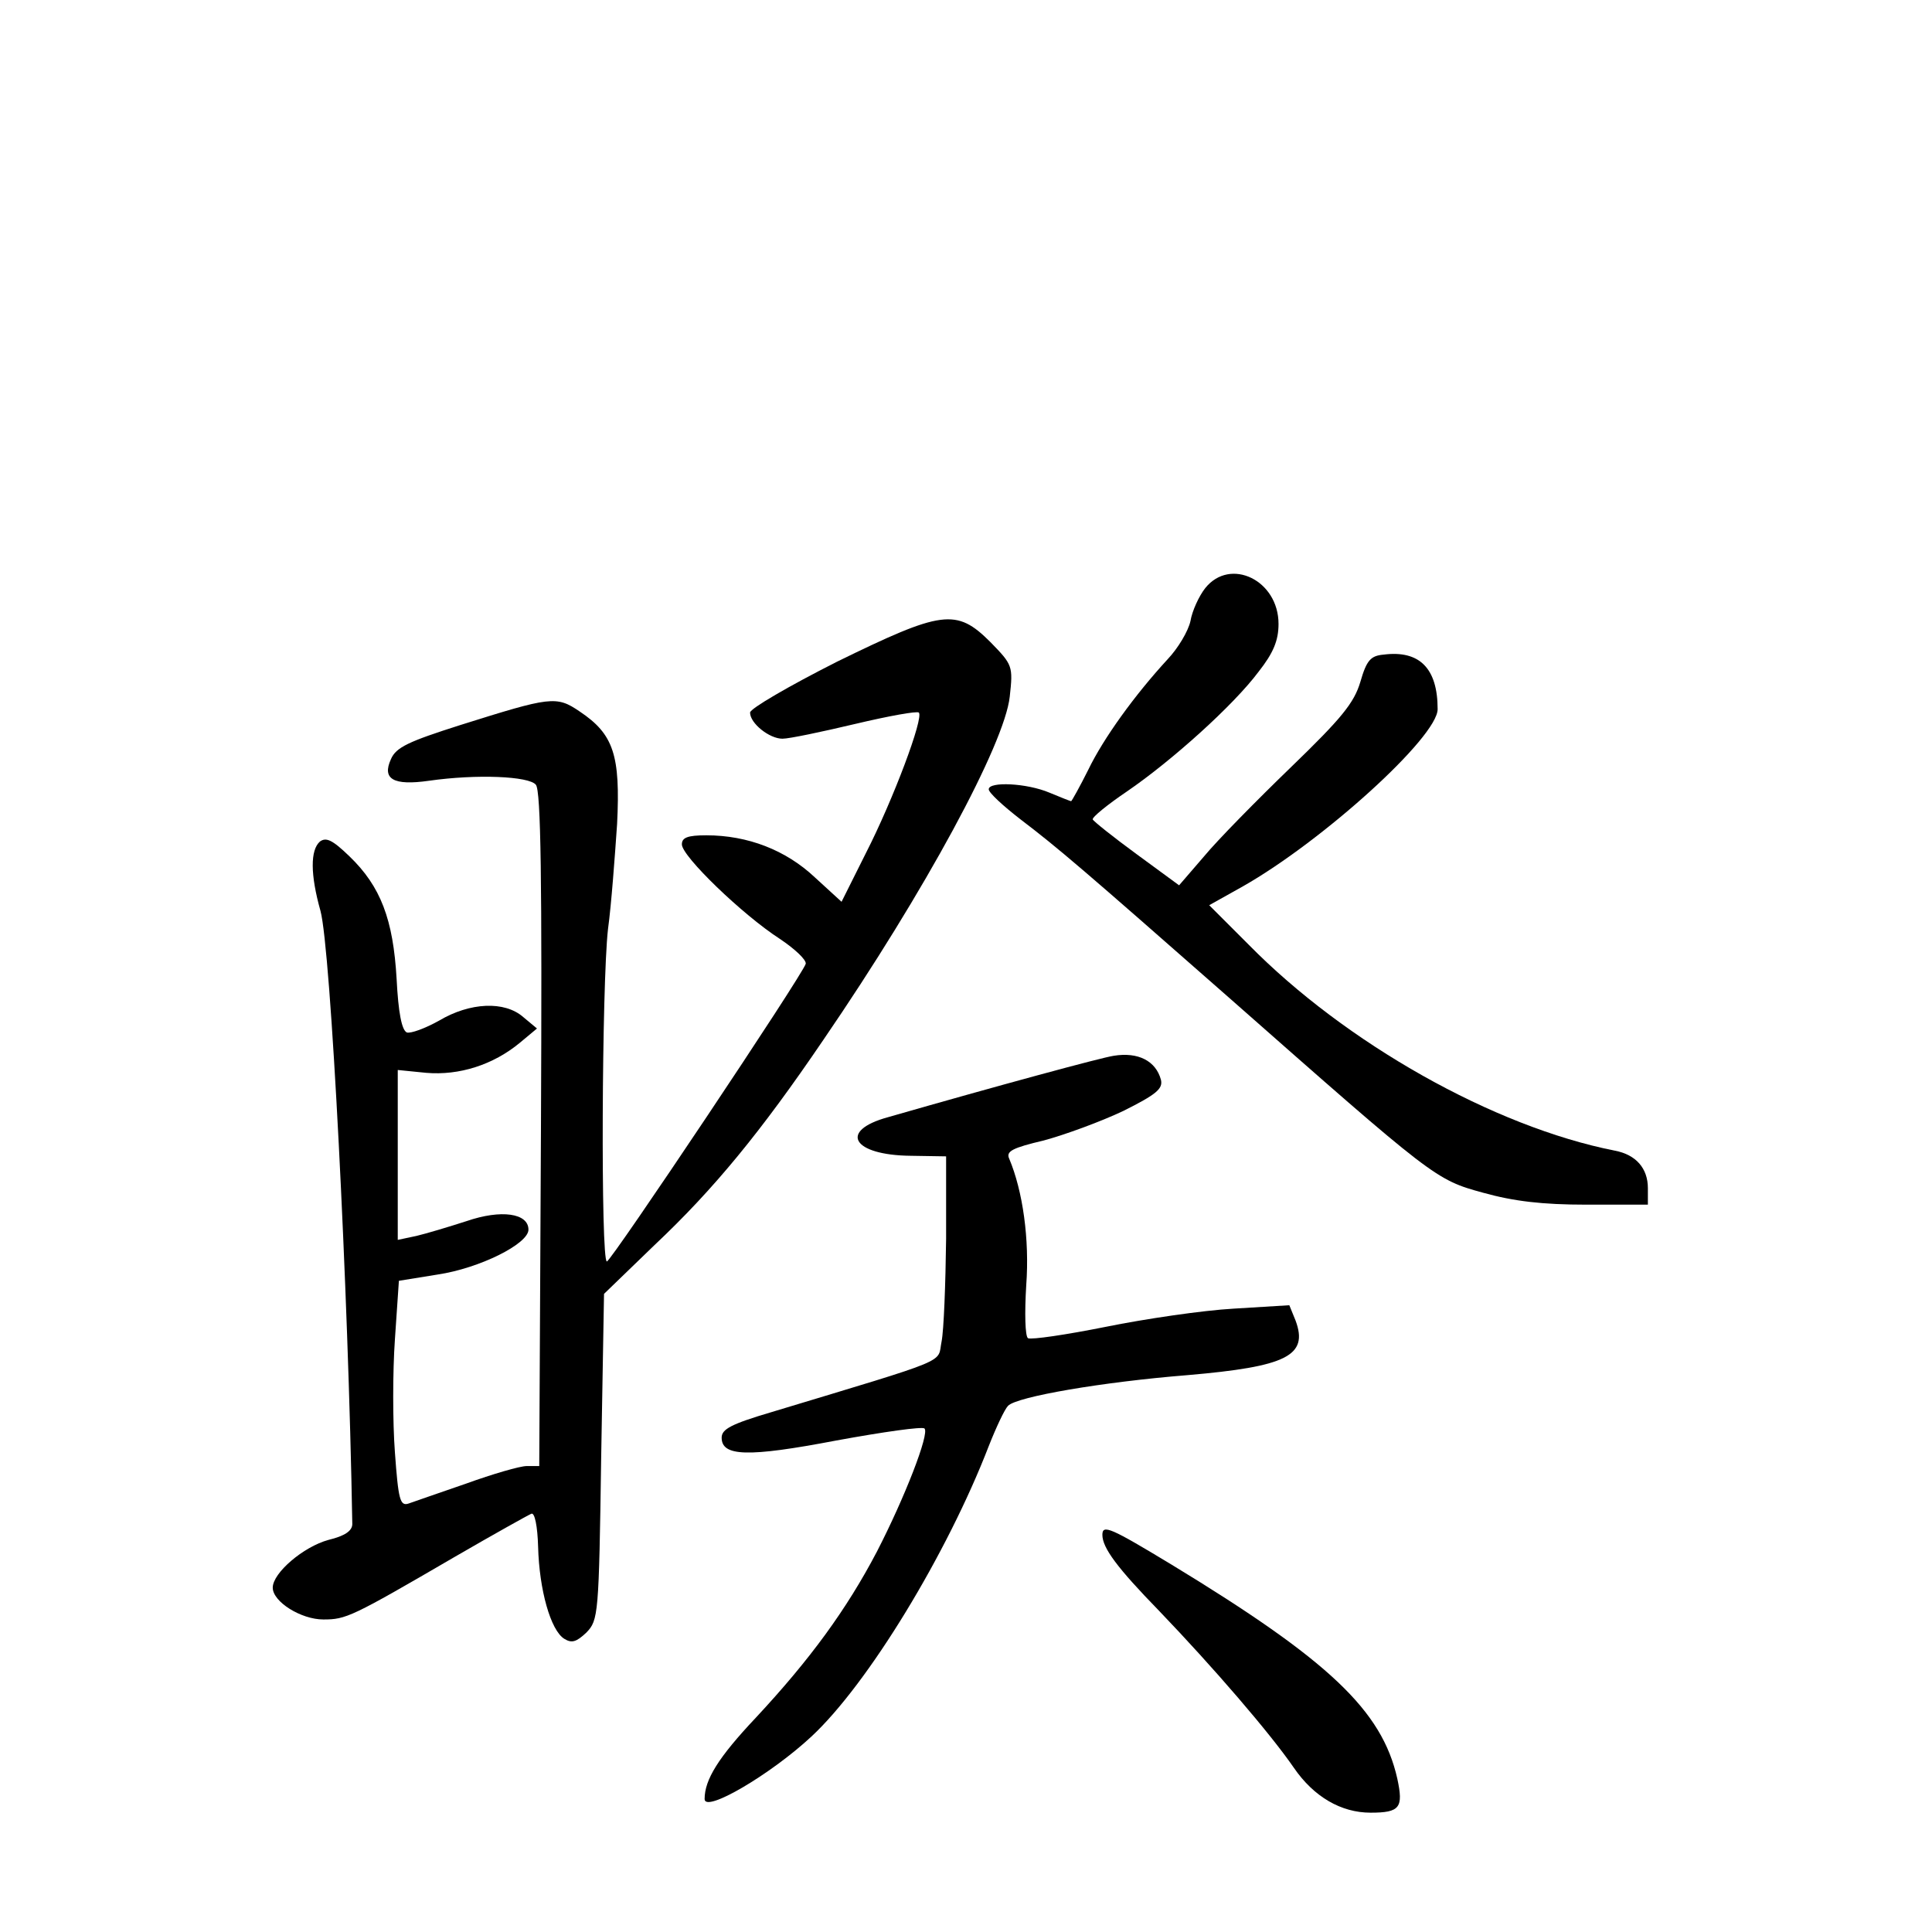 <?xml version="1.0" standalone="no"?>
<!DOCTYPE svg PUBLIC "-//W3C//DTD SVG 20010904//EN"
 "http://www.w3.org/TR/2001/REC-SVG-20010904/DTD/svg10.dtd">
<svg version="1.0" xmlns="http://www.w3.org/2000/svg"
 width="340pt" height="340pt" viewBox="0 0 340 340"
 preserveAspectRatio="xMidYMid meet">
<g transform="translate(0,340) scale(0.1,-0.1)"
fill="#000000" stroke="none">
<path d="M2121 2365 c-11 -14 -23 -40 -26 -58 -4 -18 -22 -48 -40 -67 -58 -63
-113 -139 -140 -195 -15 -30 -29 -55 -30 -55 -1 0 -19 7 -38 15 -40 17 -107
20 -107 6 0 -6 25 -29 56 -53 67 -51 110 -88 366 -313 362 -319 364 -321 448
-344 54 -15 104 -21 182 -21 l108 0 0 29 c0 35 -21 59 -58 66 -213 42 -474
189 -645 363 l-69 69 59 33 c141 80 343 263 343 312 0 72 -32 104 -95 96 -23
-2 -30 -10 -41 -48 -11 -37 -33 -64 -122 -150 -60 -58 -129 -128 -153 -157
l-44 -51 -75 55 c-41 30 -76 58 -77 61 -1 4 26 26 60 49 79 54 188 152 232
211 26 33 35 55 35 84 0 77 -85 118 -129 63z"/>
<path d="M1472 2235 c-83 -42 -152 -82 -152 -89 0 -19 34 -46 57 -46 12 0 69
12 128 26 59 14 109 23 112 20 9 -9 -45 -153 -93 -247 l-43 -86 -47 43 c-51
48 -118 74 -191 74 -33 0 -43 -4 -43 -16 0 -21 107 -124 172 -166 27 -18 47
-37 46 -44 -5 -19 -342 -523 -350 -524 -11 0 -9 489 2 585 6 44 12 127 16 185
6 121 -6 158 -66 198 -41 28 -51 26 -210 -24 -91 -29 -113 -39 -122 -60 -16
-35 4 -47 67 -38 84 12 176 8 188 -7 9 -10 11 -168 9 -606 l-3 -593 -22 0
c-12 0 -60 -14 -107 -31 -47 -16 -92 -32 -101 -35 -15 -5 -18 7 -24 90 -4 53
-4 142 0 199 l7 103 68 11 c74 11 160 54 160 79 0 29 -48 36 -109 15 -31 -10
-71 -22 -88 -26 l-33 -7 0 150 0 149 50 -5 c58 -5 118 14 165 53 l30 25 -24
20 c-33 29 -94 26 -148 -6 -25 -14 -50 -23 -57 -21 -9 4 -15 35 -18 94 -6 105
-28 163 -83 216 -30 29 -41 34 -52 26 -17 -15 -17 -58 1 -122 18 -66 49 -666
56 -1079 0 -12 -13 -21 -42 -28 -44 -12 -98 -58 -98 -84 0 -25 50 -56 89 -56
40 0 49 4 231 110 69 40 130 74 135 76 6 3 11 -22 12 -58 2 -76 22 -147 46
-162 13 -8 21 -6 39 11 21 22 22 30 26 309 l5 287 89 86 c104 98 187 199 297
361 180 263 319 521 328 604 6 54 5 56 -34 96 -60 60 -85 56 -271 -35z"/>
<path d="M1960 1542 c-21 -3 -202 -52 -397 -108 -88 -24 -63 -67 40 -68 l62
-1 0 -145 c-1 -80 -4 -161 -8 -181 -8 -39 22 -27 -299 -124 -71 -21 -88 -30
-88 -45 0 -33 45 -35 202 -5 82 15 152 25 155 21 9 -9 -35 -122 -84 -217 -53
-101 -117 -189 -213 -292 -66 -70 -90 -109 -90 -143 0 -25 116 43 188 110 100
93 239 322 312 511 13 33 28 65 34 71 15 16 166 42 316 54 174 15 213 34 190
96 l-11 27 -98 -6 c-54 -3 -156 -18 -225 -32 -70 -14 -131 -23 -137 -20 -5 4
-6 44 -3 93 6 81 -6 166 -30 223 -6 13 6 19 61 32 37 10 100 33 140 52 58 29
70 39 66 55 -9 33 -40 49 -83 42z"/>
<path d="M1940 699 c0 -23 26 -58 100 -134 95 -99 195 -215 237 -276 35 -51
83 -79 135 -79 52 0 58 9 47 60 -27 120 -120 208 -398 377 -106 64 -121 71
-121 52z"/>
</g>
</svg>
